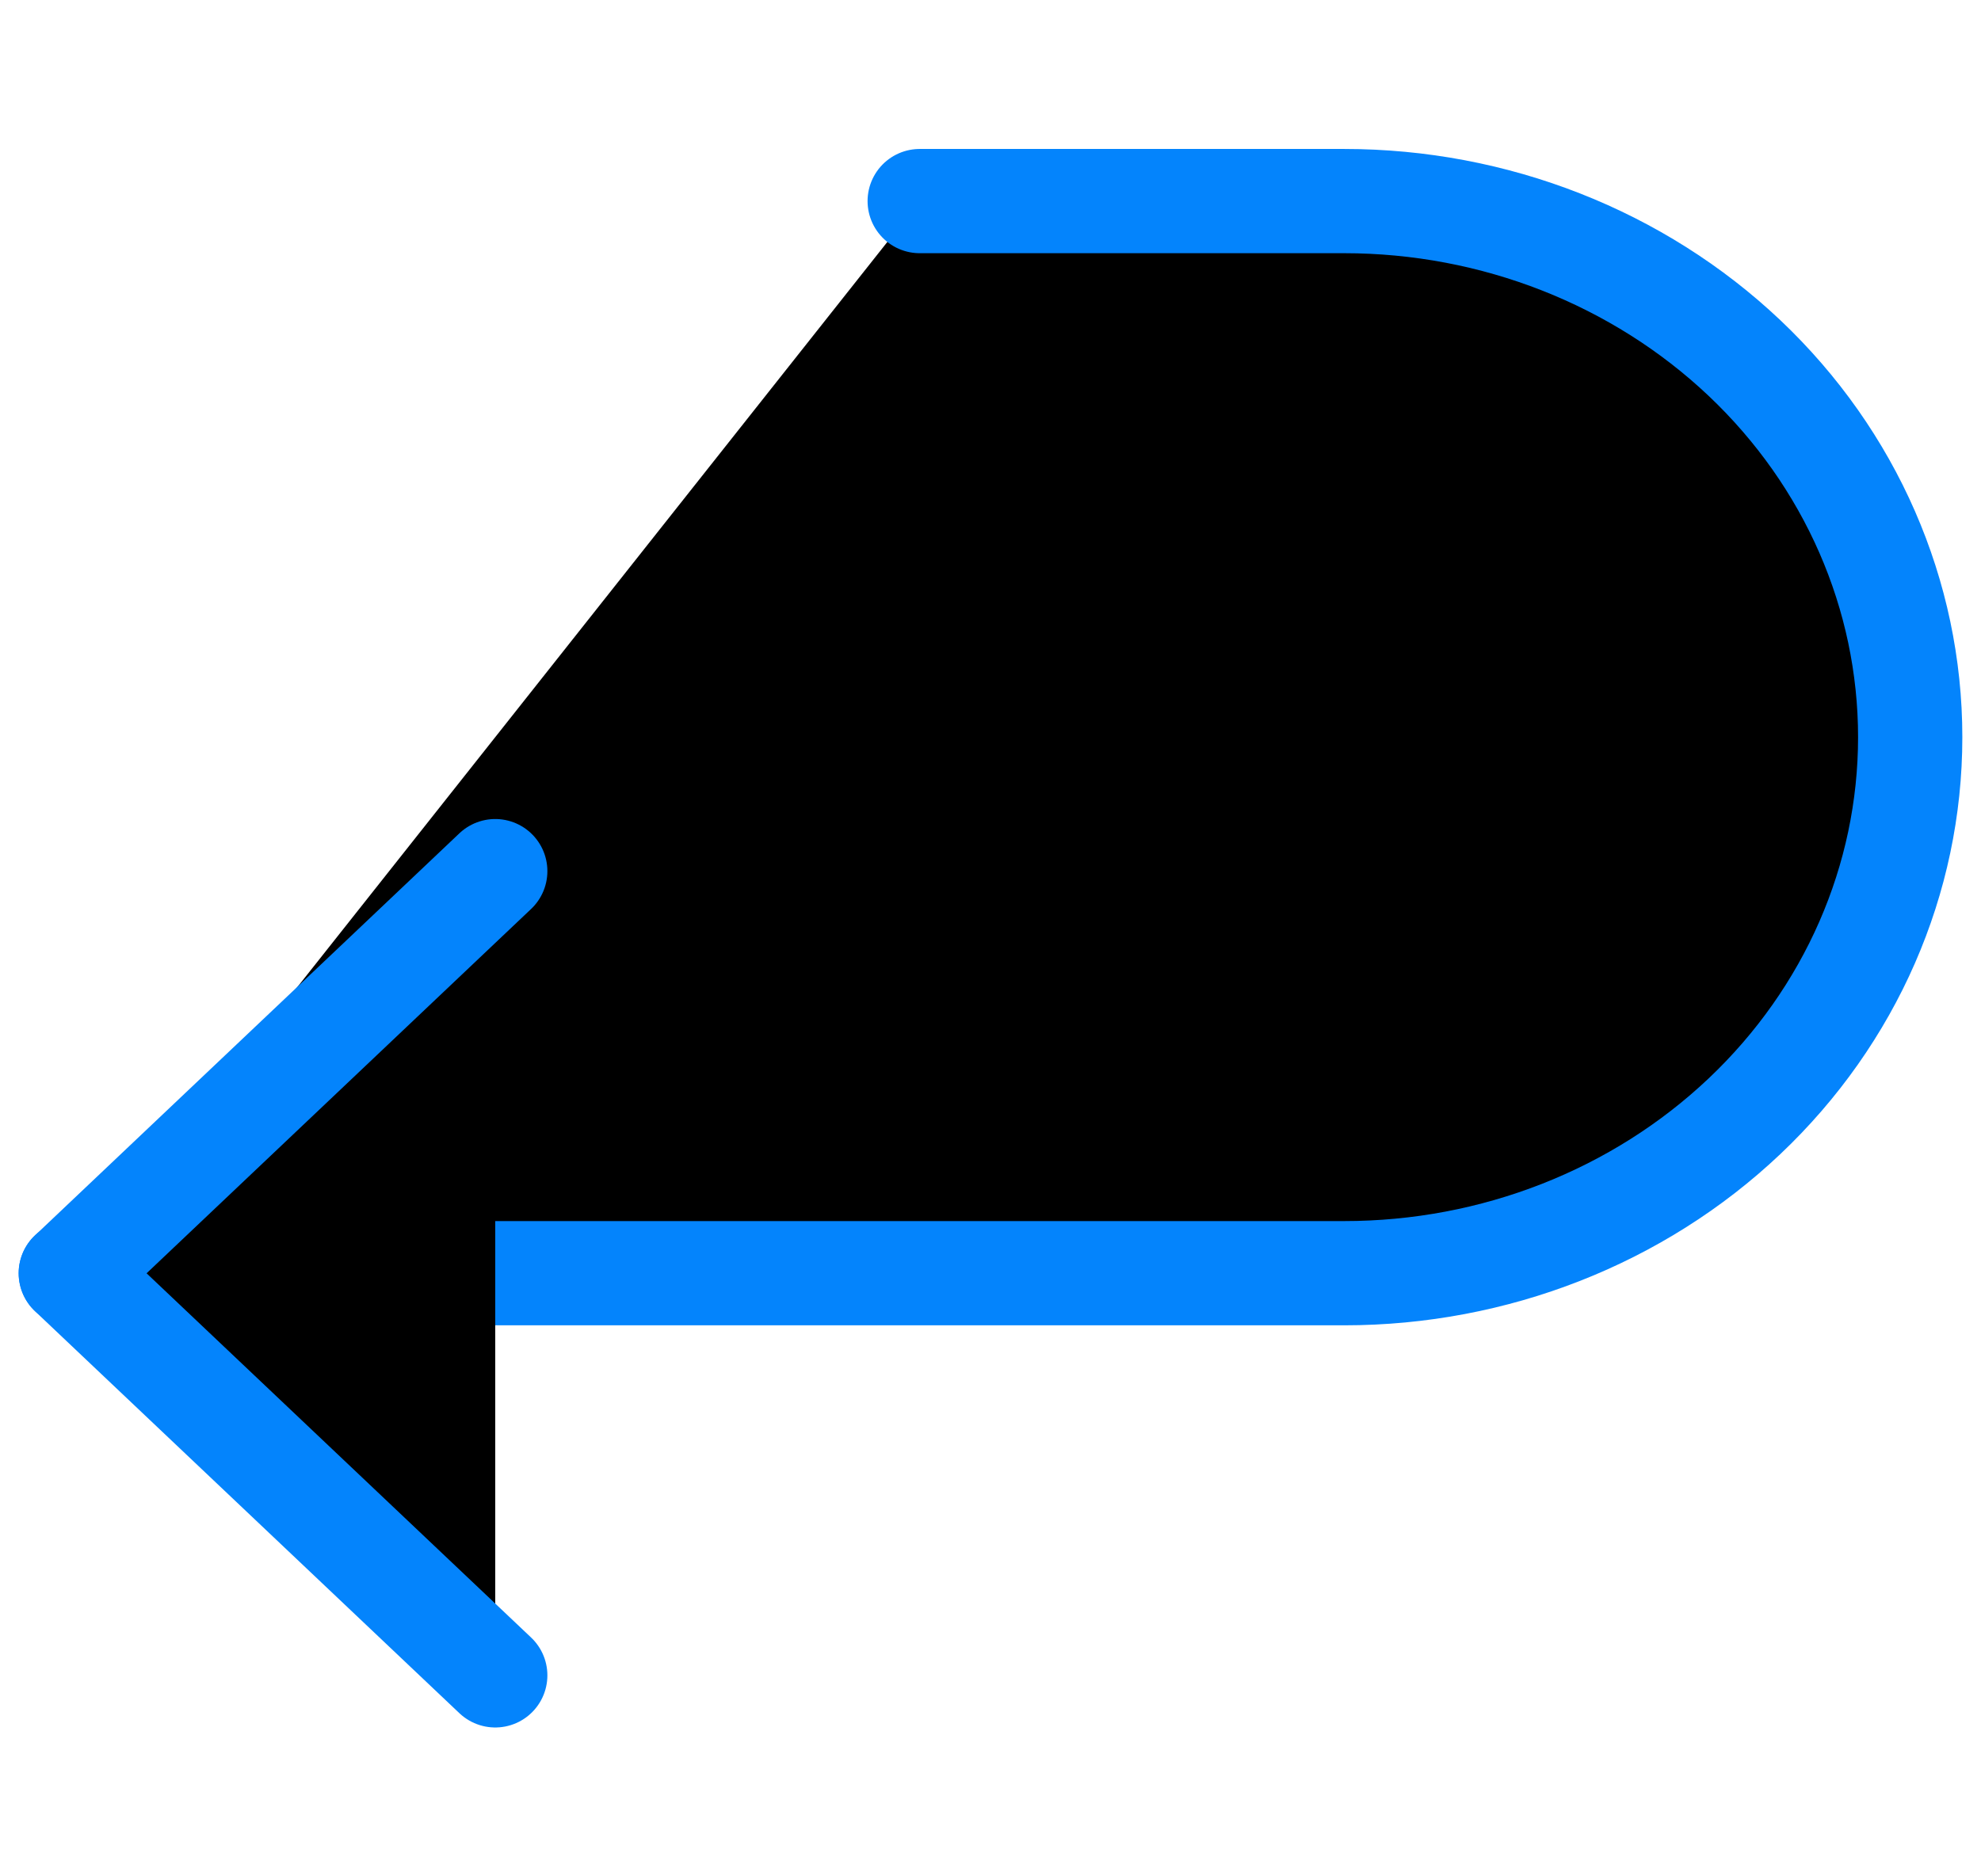 <svg xmlns="http://www.w3.org/2000/svg" viewBox="0 0 19 18">
    <path d="M0.679 12.214H12.893C14.333 12.214 15.713 11.673 16.732 10.708C17.75 9.744 18.321 8.436 18.321 7.072C18.321 5.708 17.75 4.399 16.732 3.435C15.713 2.471 14.333 1.929 12.893 1.929H8.821" 
    stroke="#0484FC" stroke-linecap="round" stroke-linejoin="round"/>
    <path d="M4.75 8.357L0.679 12.215L4.75 16.072" 
    stroke="#0484FC" stroke-linecap="round" stroke-linejoin="round"/>
</svg>